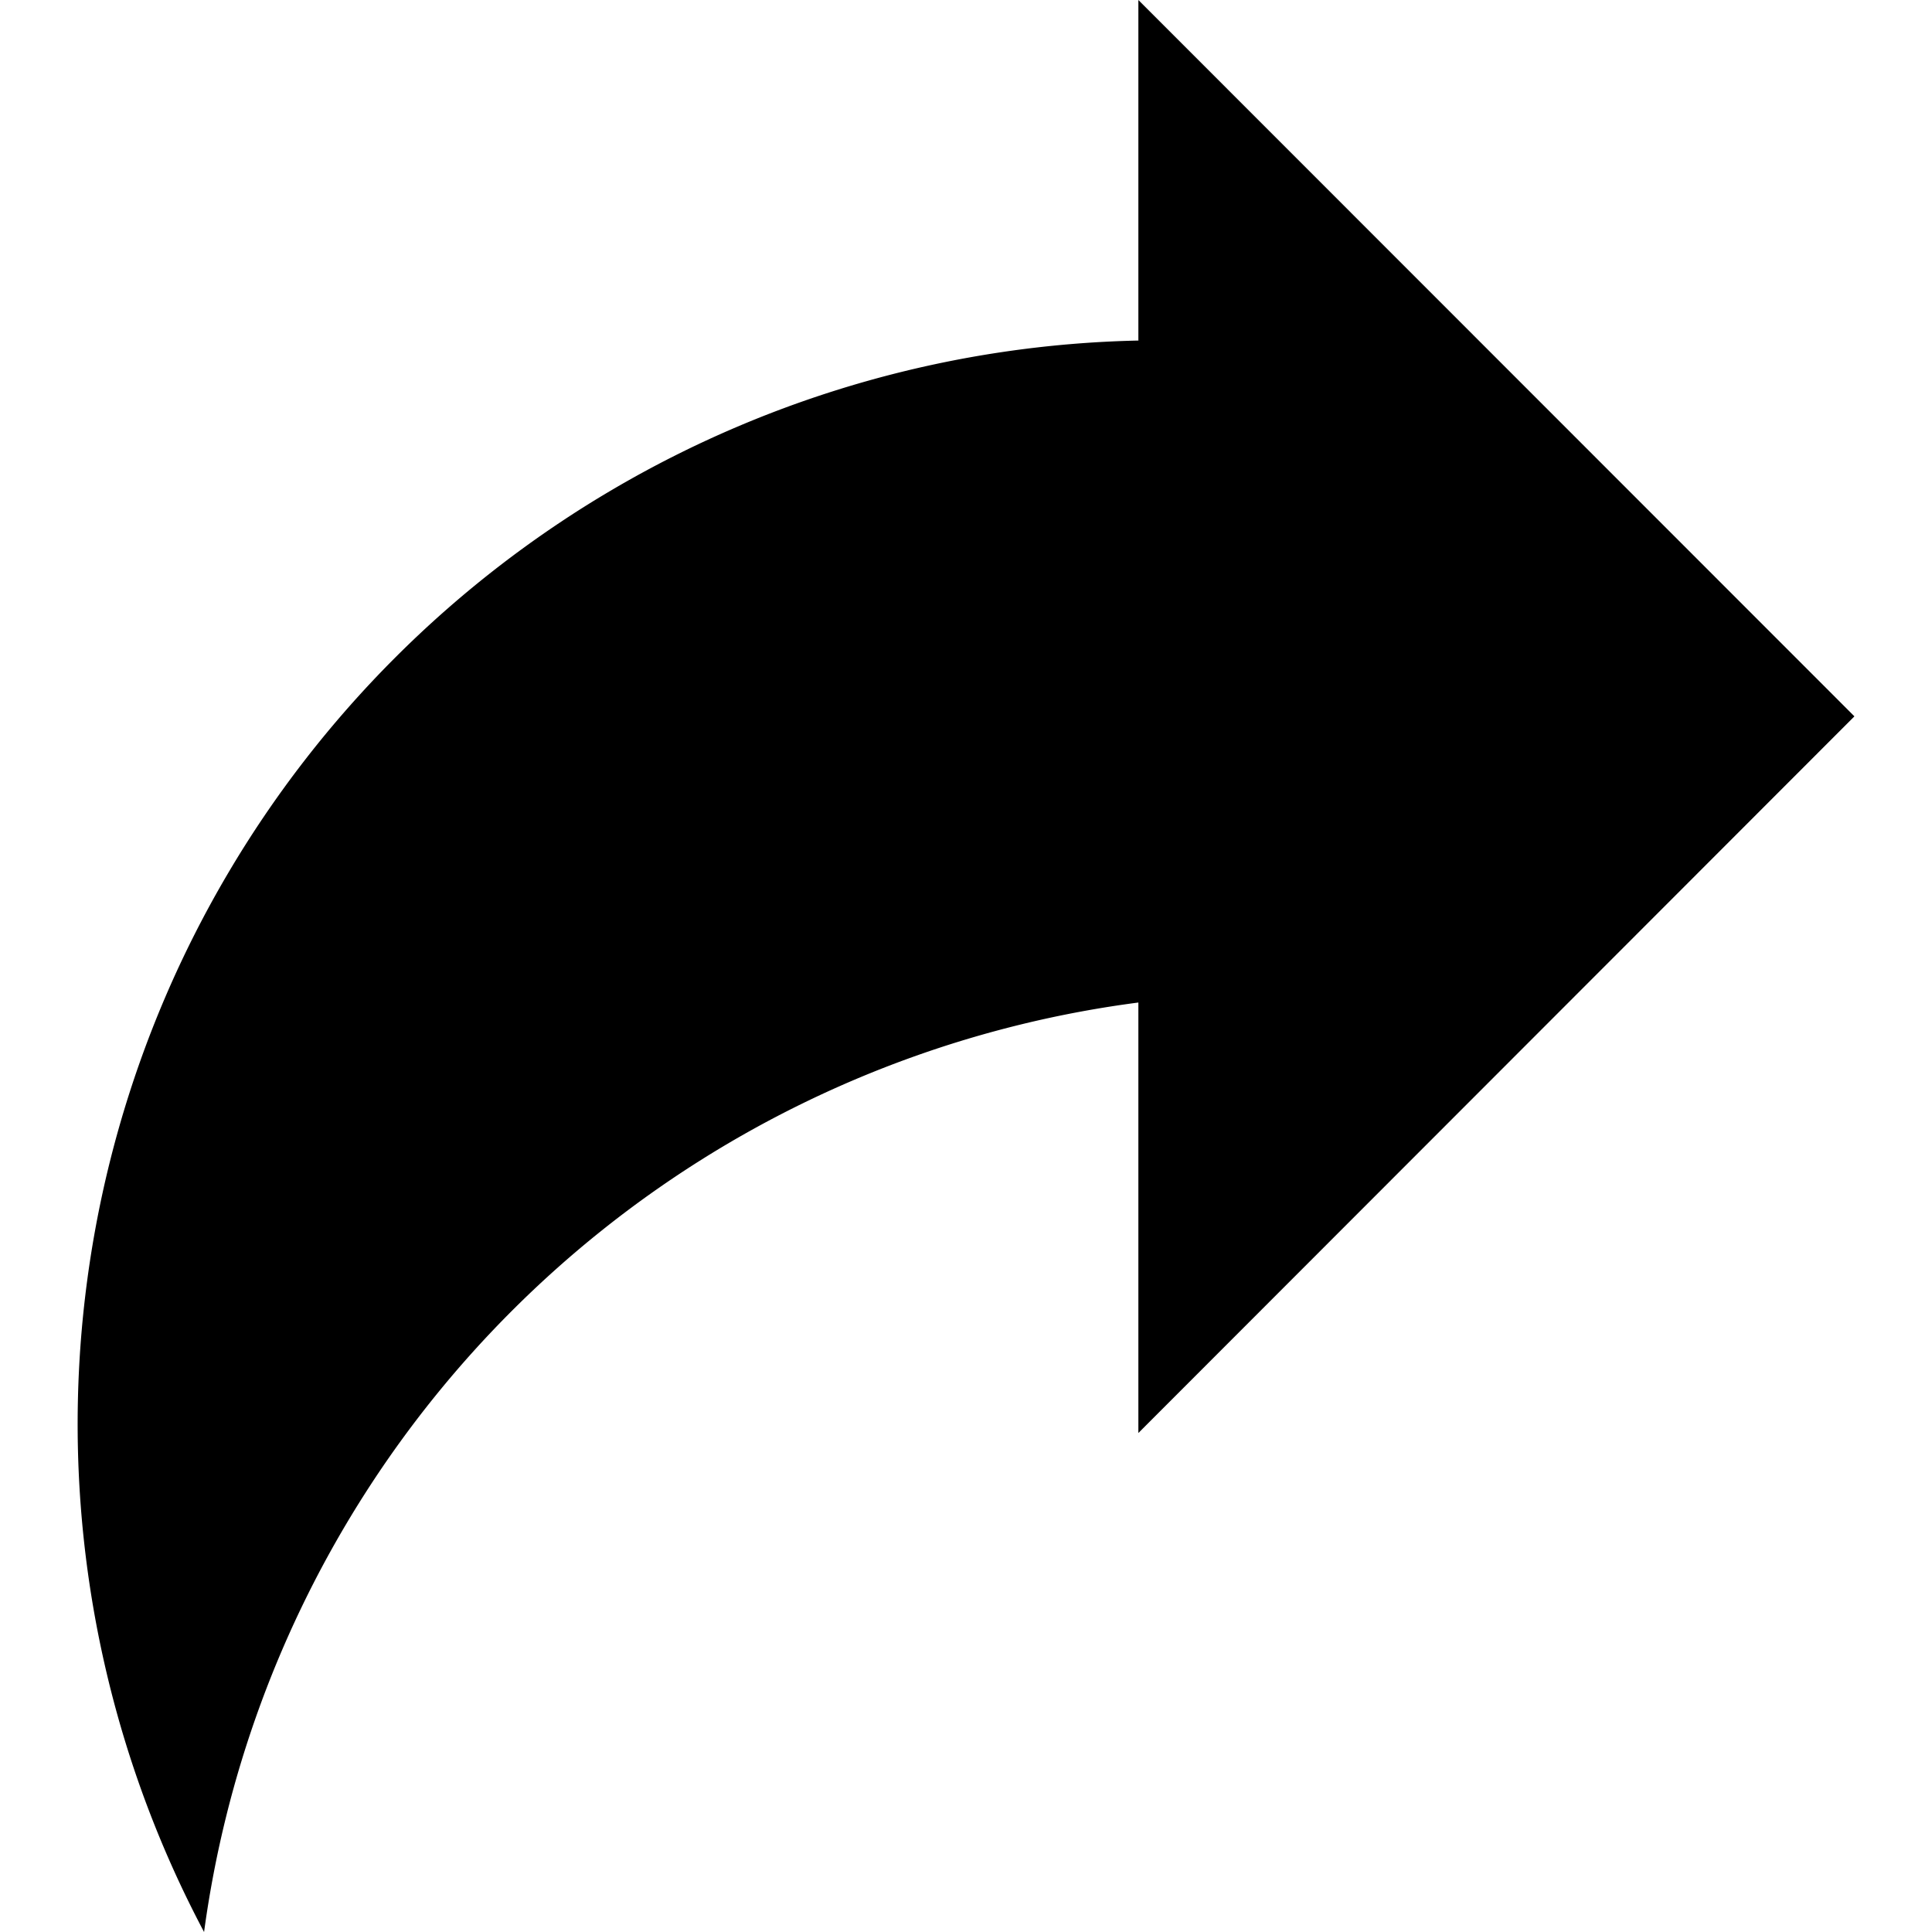 <svg id="Layer_1" data-name="Layer 1" xmlns="http://www.w3.org/2000/svg" viewBox="0 0 64 64"><title>tool</title><path d="M37.71,11.28V0L61.43,23.73,37.71,47.47V33.21A35.91,35.91,0,0,0,6.76,64a35.9,35.9,0,0,1,31-52.72Z"/></svg>